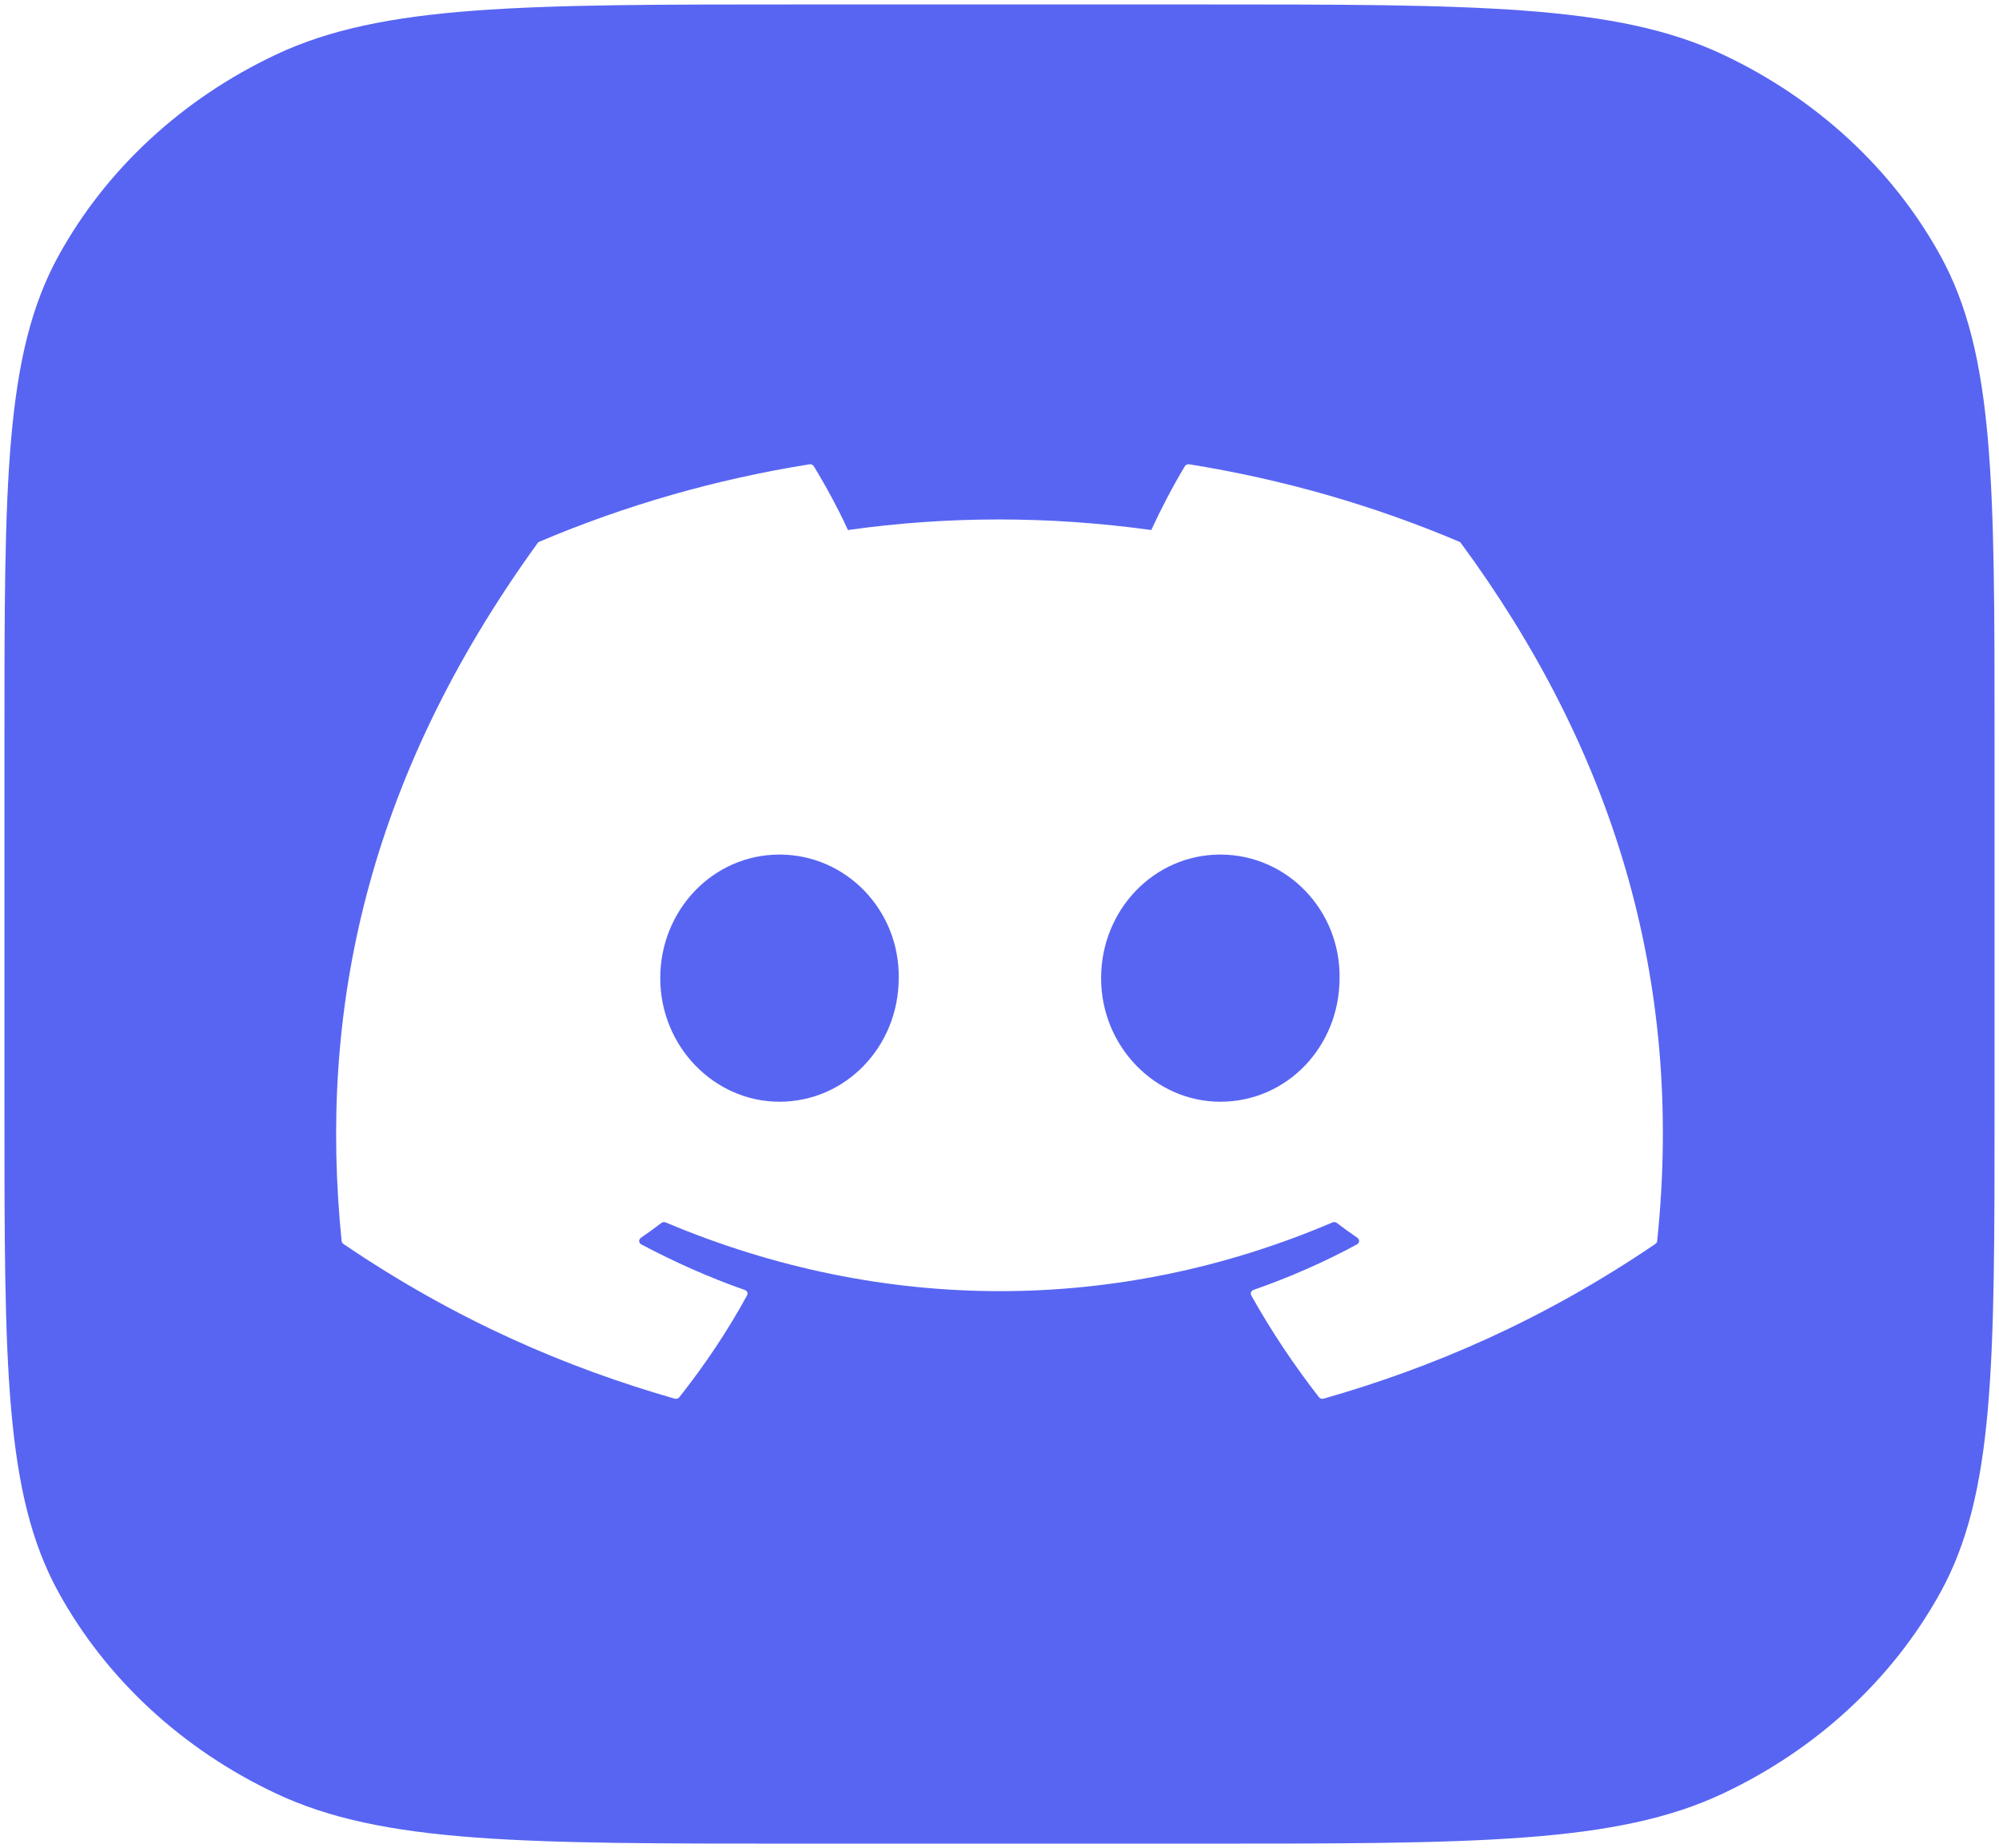 <svg width="225" height="208" viewBox="0 0 225 208" fill="none" xmlns="http://www.w3.org/2000/svg">
<path d="M74.315 110.088C74.315 117.755 80.378 123.998 87.736 123.998C95.211 123.998 101.156 117.755 101.156 110.089C101.274 102.477 95.27 96.18 87.736 96.18C80.26 96.18 74.315 102.423 74.315 110.088Z" fill="#5865F2"/>
<path d="M123.936 110.088C123.936 117.755 129.999 123.998 137.356 123.998C144.89 123.998 150.776 117.755 150.776 110.089C150.894 102.477 144.89 96.18 137.356 96.18C129.88 96.18 123.936 102.423 123.936 110.088Z" fill="#5865F2"/>
<path fill-rule="evenodd" clip-rule="evenodd" d="M6.604 28.756C0.5 39.826 0.5 54.317 0.5 83.3V124.7C0.5 153.683 0.5 168.174 6.604 179.244C11.973 188.981 20.54 196.898 31.076 201.86C43.056 207.5 58.737 207.5 90.1 207.5H134.9C166.263 207.5 181.944 207.5 193.923 201.86C204.461 196.898 213.027 188.981 218.396 179.244C224.5 168.174 224.5 153.683 224.5 124.7V83.3C224.5 54.317 224.5 39.826 218.396 28.756C213.027 19.019 204.461 11.102 193.923 6.14C181.944 0.5 166.263 0.5 134.9 0.5H90.1C58.737 0.5 43.056 0.5 31.076 6.14C20.54 11.102 11.973 19.019 6.604 28.756ZM133.854 52.257C144.351 53.934 154.568 56.863 164.25 60.97C164.334 61.001 164.403 61.059 164.444 61.134C181.308 84.056 189.637 109.913 186.524 139.681C186.518 139.743 186.497 139.804 186.463 139.859C186.43 139.914 186.384 139.961 186.329 139.998C173.556 148.666 161.183 153.929 148.981 157.417C148.886 157.444 148.785 157.443 148.691 157.413C148.597 157.384 148.515 157.328 148.457 157.253C145.638 153.628 143.078 149.805 140.835 145.792C140.804 145.737 140.787 145.676 140.783 145.615C140.779 145.553 140.79 145.491 140.813 145.433C140.837 145.375 140.874 145.322 140.922 145.278C140.969 145.235 141.026 145.201 141.089 145.178C145.122 143.776 149.021 142.062 152.743 140.053C152.81 140.015 152.866 139.963 152.907 139.901C152.947 139.839 152.971 139.769 152.975 139.696C152.979 139.624 152.963 139.551 152.93 139.486C152.897 139.42 152.847 139.363 152.784 139.319C151.995 138.777 151.212 138.207 150.464 137.638C150.397 137.587 150.315 137.555 150.229 137.545C150.142 137.535 150.054 137.549 149.976 137.583C125.825 147.895 99.367 147.895 74.927 137.583C74.849 137.551 74.762 137.539 74.676 137.55C74.591 137.561 74.511 137.593 74.444 137.644C73.697 138.213 72.914 138.777 72.131 139.319C72.068 139.363 72.018 139.421 71.985 139.487C71.953 139.553 71.938 139.625 71.942 139.698C71.947 139.771 71.971 139.841 72.012 139.903C72.053 139.965 72.11 140.017 72.178 140.053C75.898 142.025 79.766 143.76 83.827 145.184C83.89 145.205 83.947 145.239 83.995 145.282C84.043 145.325 84.08 145.377 84.104 145.434C84.129 145.492 84.14 145.553 84.137 145.615C84.134 145.677 84.116 145.737 84.086 145.792C81.89 149.811 79.33 153.634 76.458 157.259C76.398 157.331 76.316 157.385 76.223 157.414C76.129 157.442 76.028 157.443 75.934 157.417C63.791 153.929 51.418 148.667 38.645 139.998C38.591 139.959 38.546 139.911 38.512 139.855C38.479 139.8 38.458 139.739 38.451 139.676C35.849 113.928 41.152 87.857 60.512 61.128C60.559 61.057 60.629 61.002 60.712 60.969C70.392 56.859 80.61 53.931 91.109 52.258C91.204 52.244 91.301 52.257 91.388 52.295C91.475 52.333 91.548 52.394 91.597 52.471C92.915 54.629 94.422 57.394 95.441 59.655C106.683 58.067 118.102 58.067 129.581 59.655C130.598 57.443 132.053 54.629 133.365 52.471C133.412 52.392 133.485 52.329 133.572 52.291C133.66 52.253 133.759 52.241 133.854 52.257Z" fill="#5865F2"/>
</svg>
